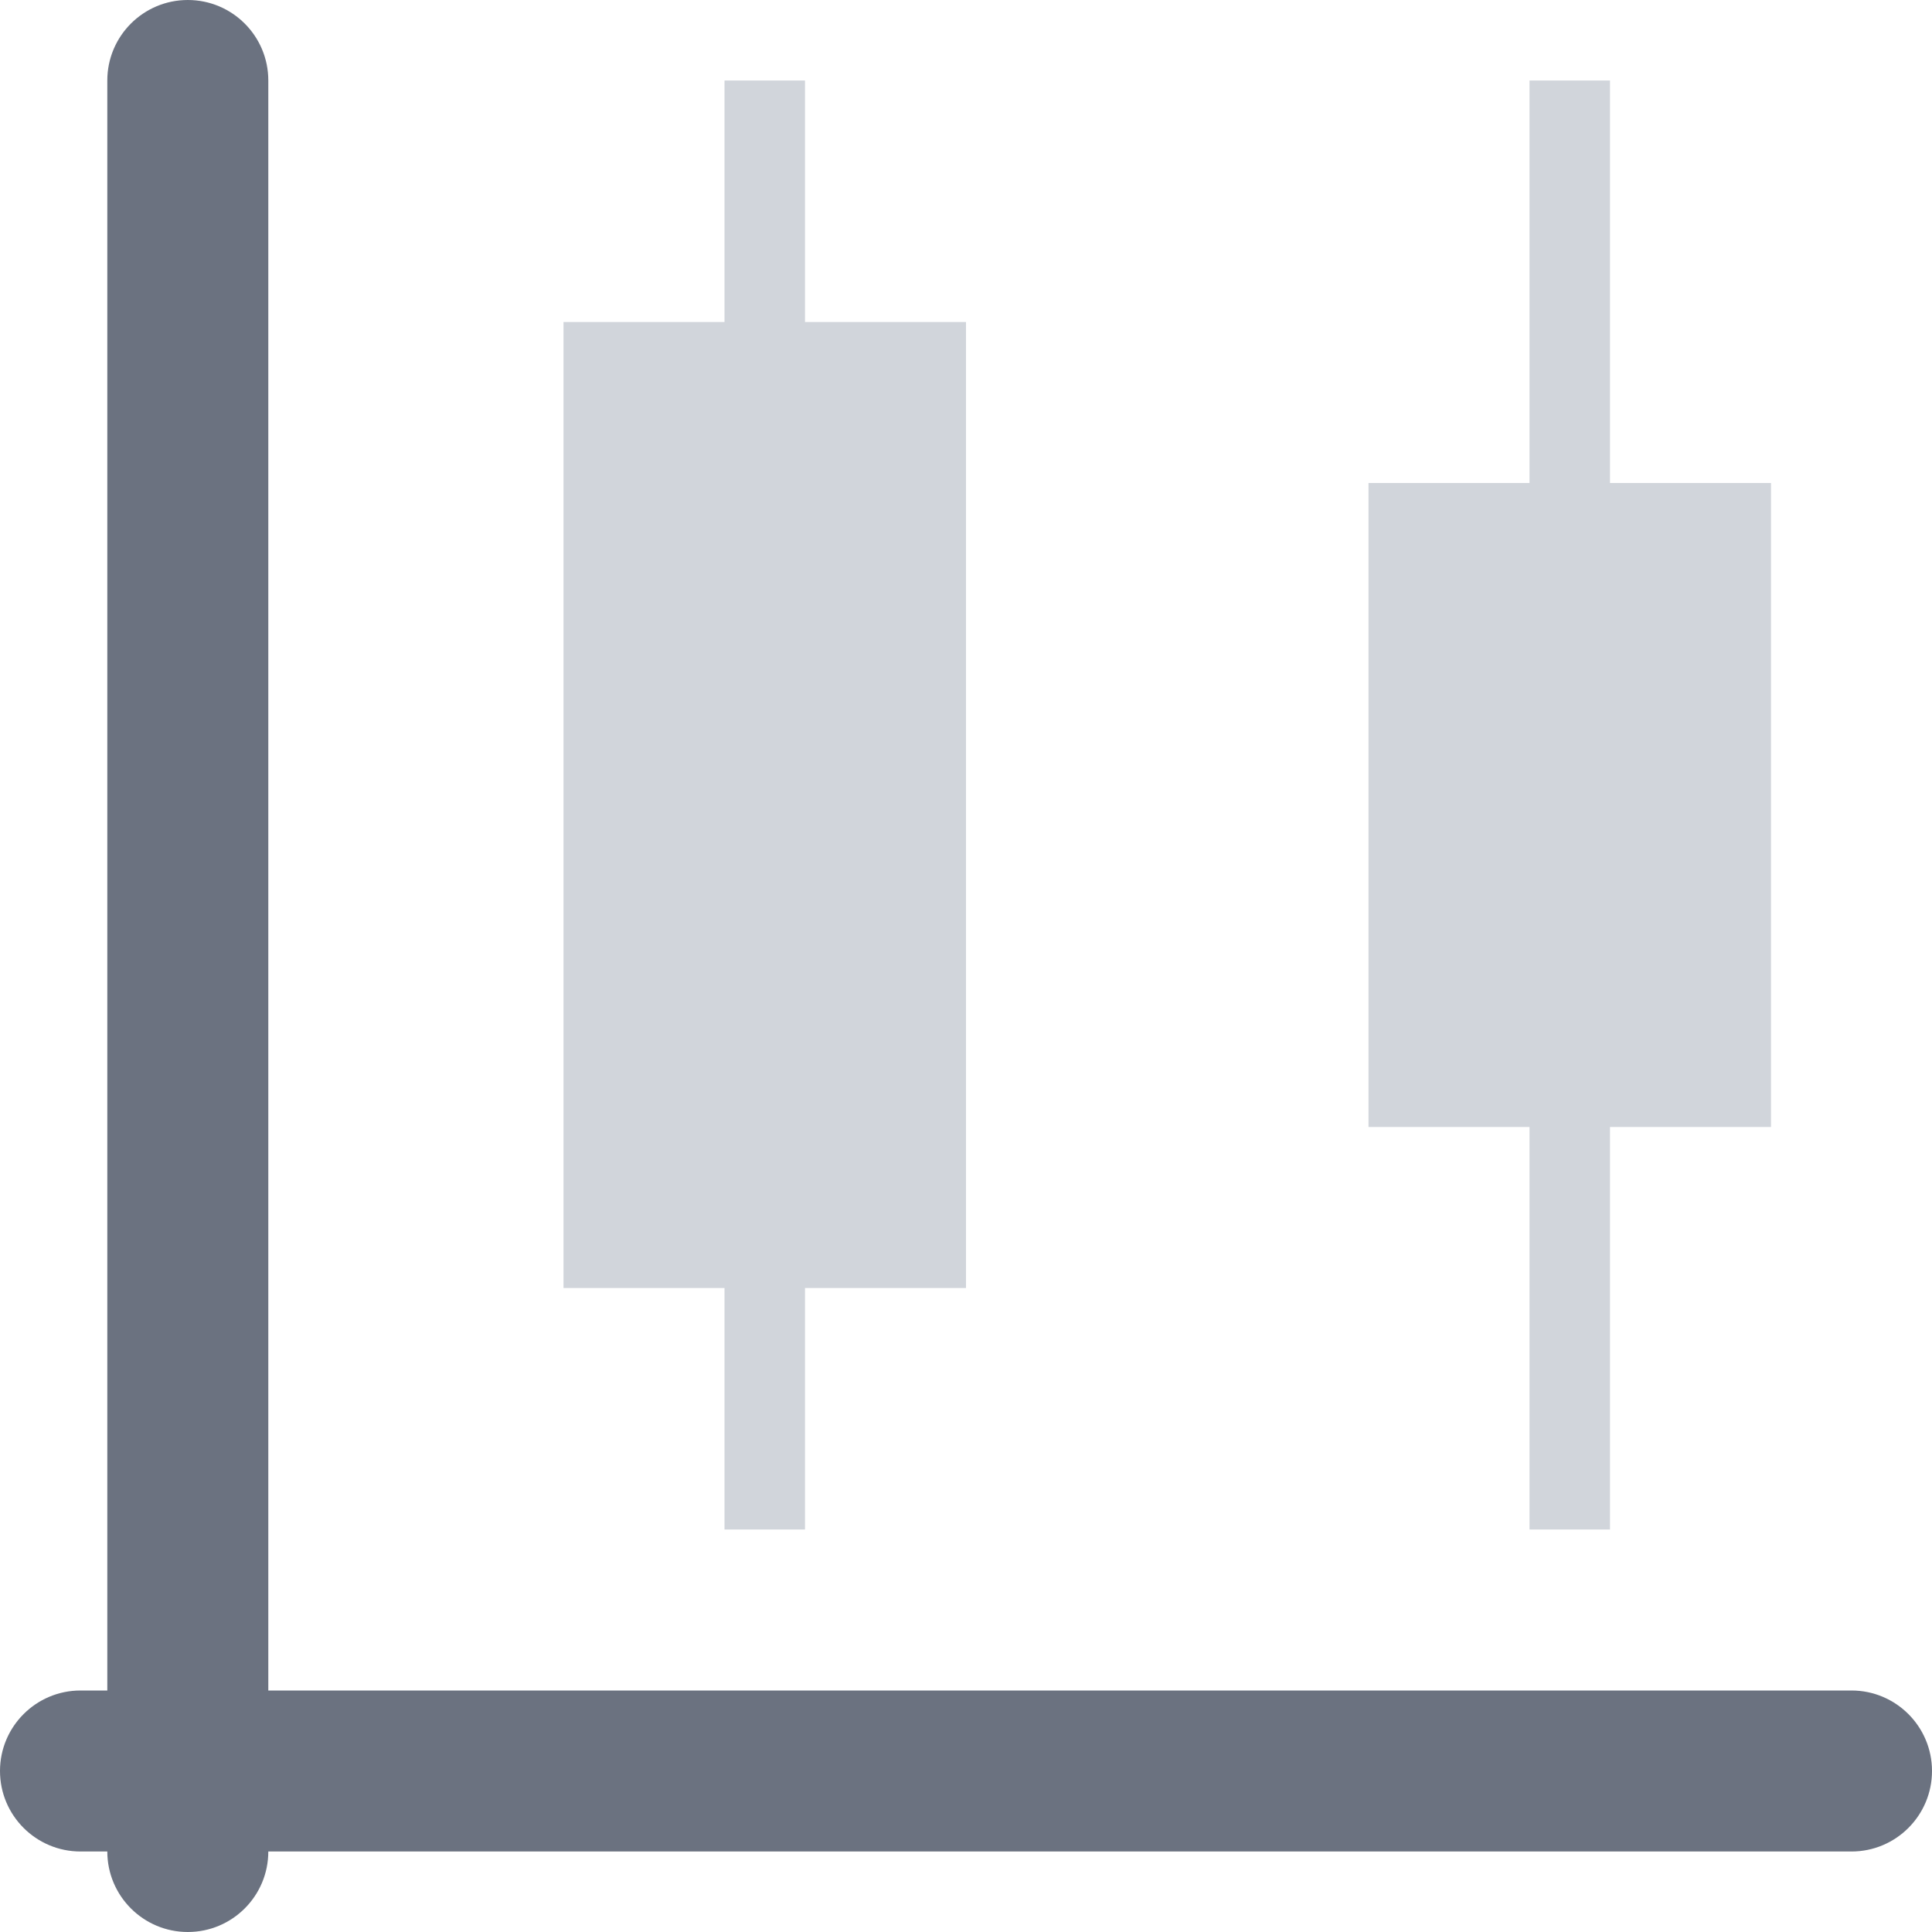 <svg width="24" height="24" viewBox="0 0 24 24" fill="none" xmlns="http://www.w3.org/2000/svg">
<rect x="17" y="6" width="5" height="8" fill="#D1D5DB"/>
<line x1="19.5" y1="1" x2="19.5" y2="19" stroke="#D1D5DB"/>
<rect x="7" y="4" width="5" height="12" fill="#D1D5DB"/>
<line x1="9.5" y1="1" x2="9.5" y2="19" stroke="#D1D5DB"/>
<path fill-rule="evenodd" clip-rule="evenodd" d="M2.333 0C1.781 0 1.333 0.448 1.333 1V21H1C0.448 21 0 21.448 0 22C0 22.552 0.448 23 1 23H1.333C1.333 23.552 1.781 24 2.333 24C2.886 24 3.333 23.552 3.333 23H23C23.552 23 24 22.552 24 22C24 21.448 23.552 21 23 21H3.333V1C3.333 0.448 2.886 0 2.333 0Z" fill="#6B7280"/>
</svg>
